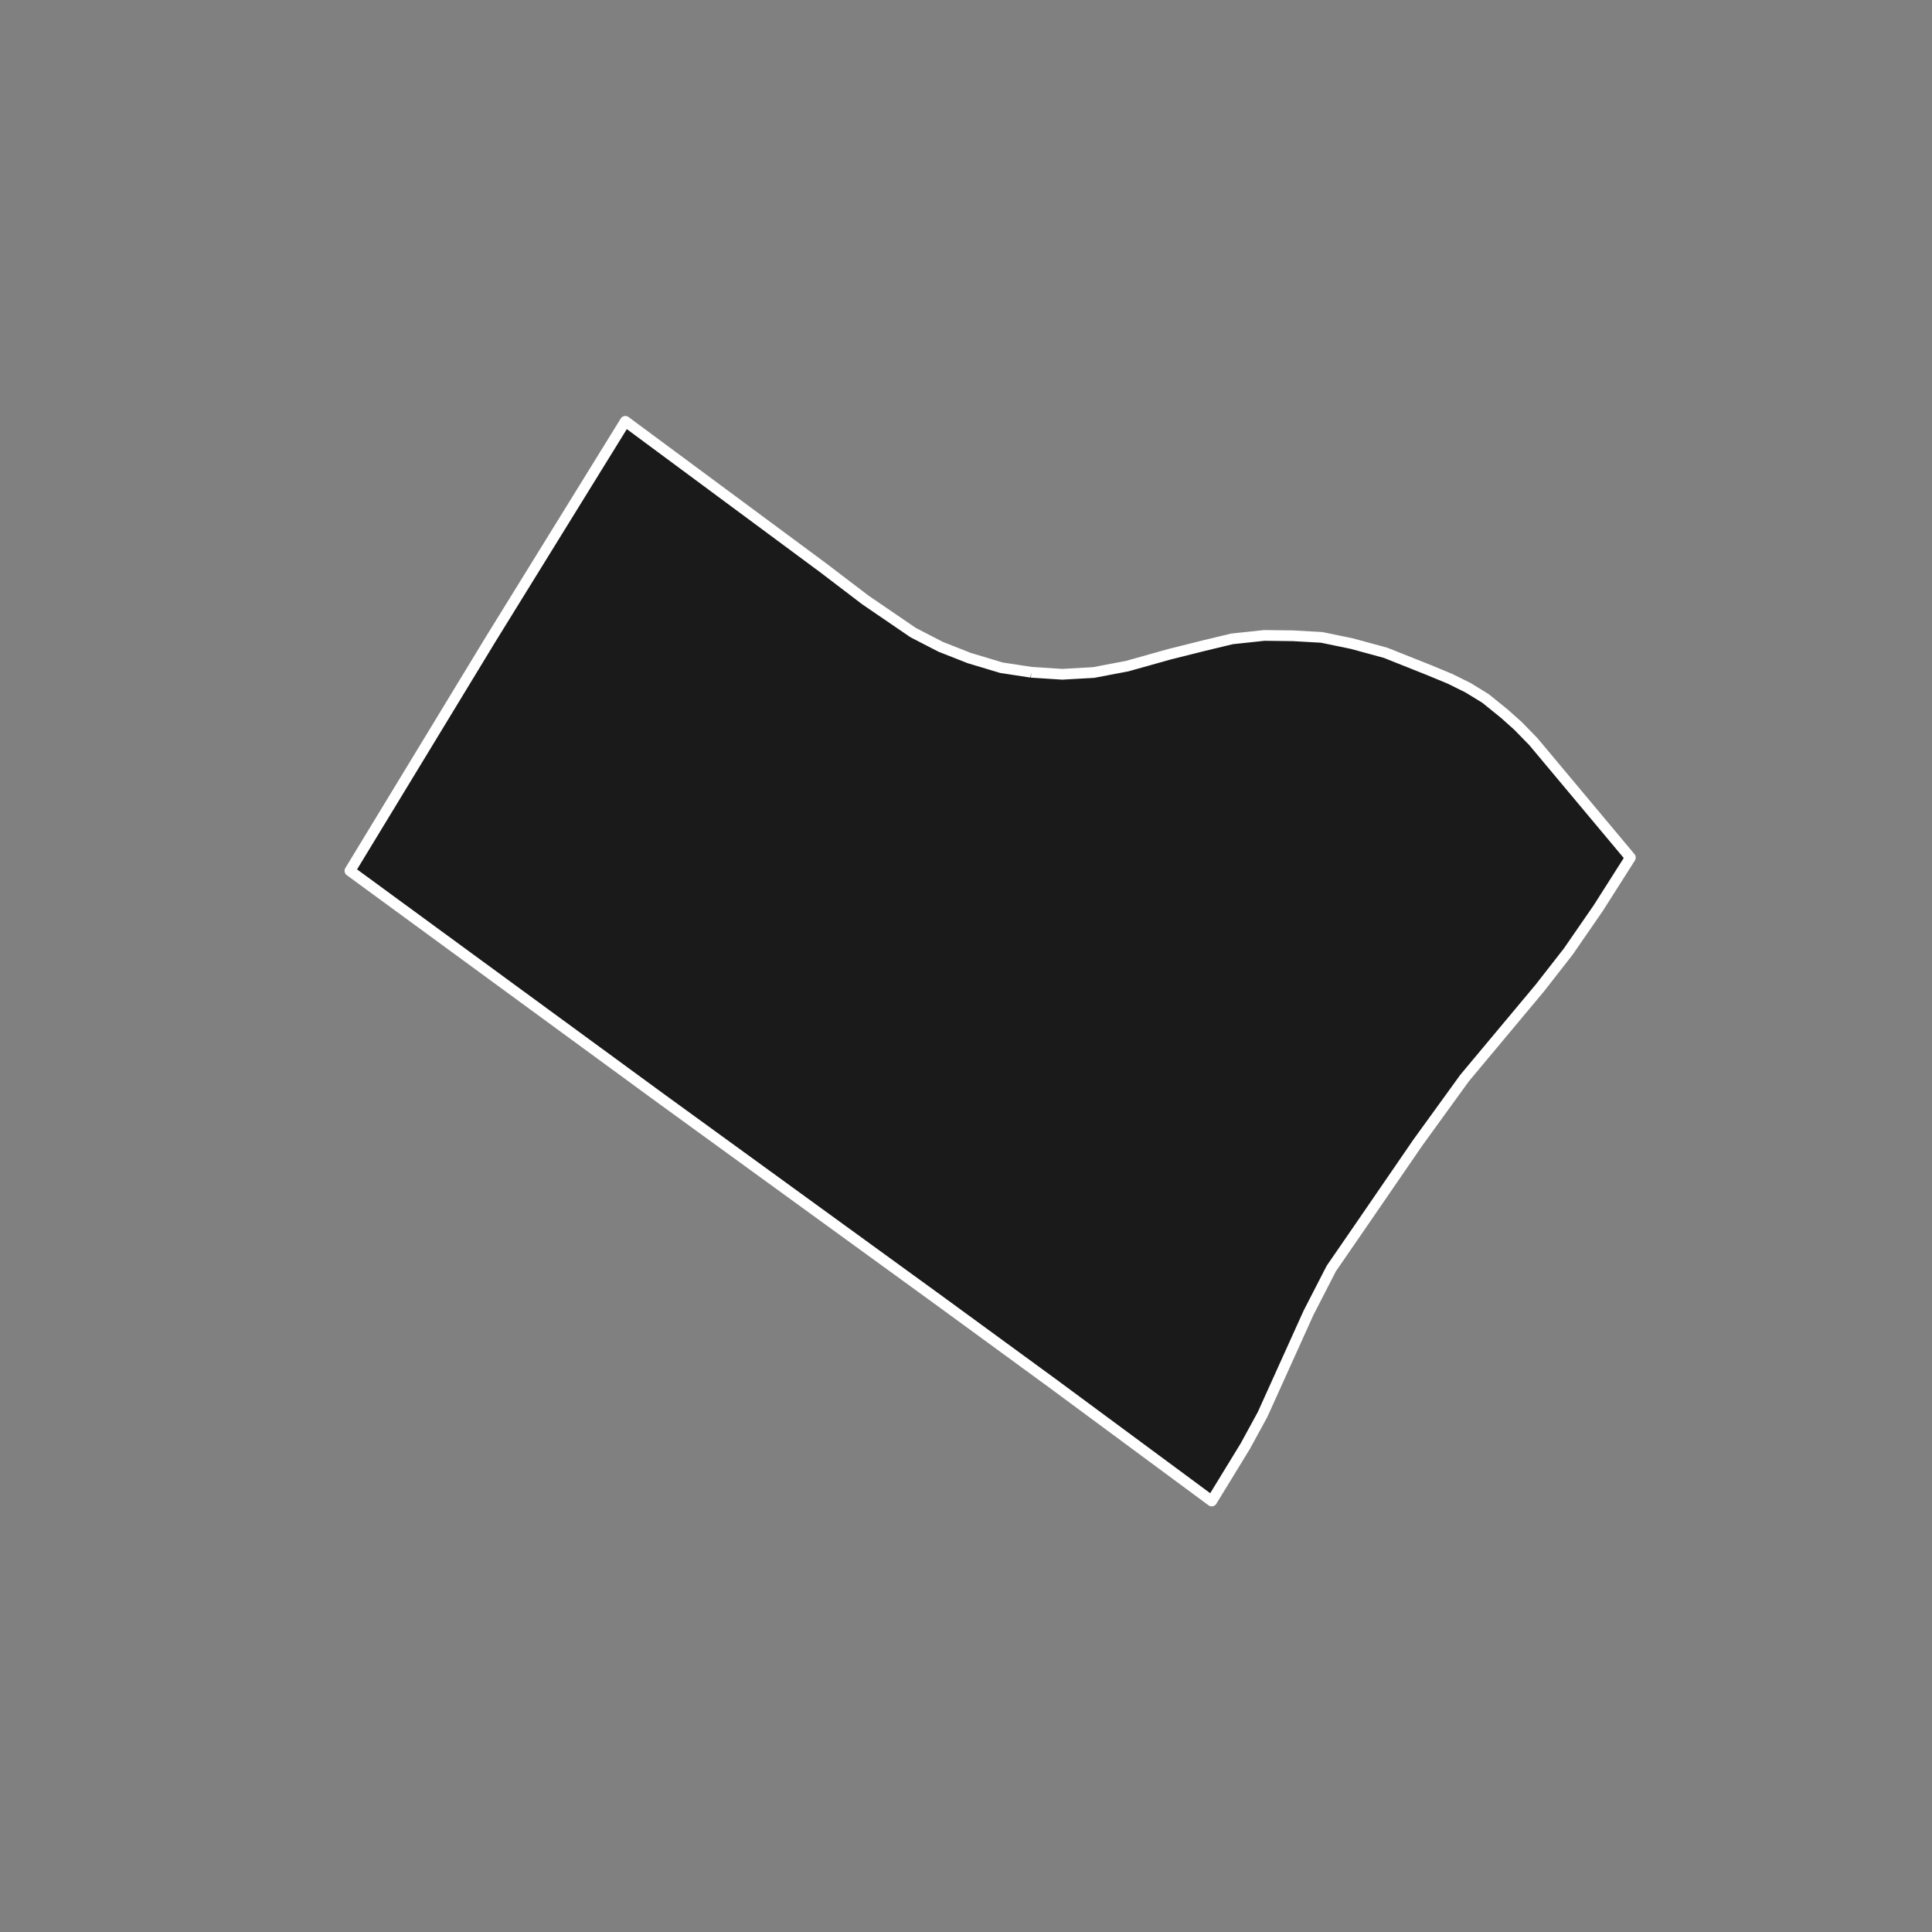 <?xml version="1.0" encoding="utf-8" standalone="no"?>
<!DOCTYPE svg PUBLIC "-//W3C//DTD SVG 1.1//EN"
  "http://www.w3.org/Graphics/SVG/1.1/DTD/svg11.dtd">
<!-- Created with matplotlib (https://matplotlib.org/) -->
<svg height="720pt" version="1.1" viewBox="0 0 720 720" width="720pt" xmlns="http://www.w3.org/2000/svg" xmlns:xlink="http://www.w3.org/1999/xlink">
 <rect x="0" y="0" width="720" height="720" fill="#808080" stroke="none"/>
 <defs>
  <style type="text/css">*{stroke-linecap:butt;stroke-linejoin:round;}</style>
 </defs>
 <g id="figure_1">
  <g id="patch_1">
   <path d="M 0 720 
L 720 720 
L 720 0 
L 0 0 
z
" style="fill:none;"/>
  </g>
  <g id="axes_1">
   <g id="patch_2">
    <path clip-path="url(#p534ea2c901)" d="M 384.31 250.534 
L 395.858 251.287 
L 407.544 250.628 
L 420.083 248.24 
L 435.895 243.804 
L 448.574 240.632 
L 459.117 238.093 
L 471.159 236.806 
L 481.85 236.935 
L 492.542 237.534 
L 503.808 239.859 
L 516.359 243.278 
L 532.408 249.67 
L 540.326 252.945 
L 547.104 256.301 
L 553.598 260.286 
L 560.71 266.038 
L 565.735 270.532 
L 571.449 276.402 
L 607.594 319.595 
L 595.585 338.478 
L 584.455 354.605 
L 573.851 368.192 
L 545.803 401.763 
L 528.337 425.886 
L 507.749 455.876 
L 496.122 472.76 
L 487.613 489.321 
L 470.522 527.141 
L 464.046 539.001 
L 451.577 559.383 
L 392.16 515.463 
L 349.937 484.613 
L 245.911 409.078 
L 130.406 324.525 
L 175.311 250.64 
L 182.881 238.185 
L 207.623 198.146 
L 217.705 181.833 
L 233.034 157.028 
L 233.041 157.017 
L 306.927 211.718 
L 322.456 223.56 
L 340.302 235.749 
L 350.577 241.055 
L 361.278 245.262 
L 373.188 248.839 
L 384.31 250.534 
" style="fill:#1a1a1a;stroke:#ffffff;stroke-linejoin:miter;stroke-width:4;"/>
   </g>
  </g>
 </g>
 <defs>
  <clipPath id="p534ea2c901">
   <rect height="543.6" width="558" x="90" y="86.4"/>
  </clipPath>
 </defs>
</svg>

